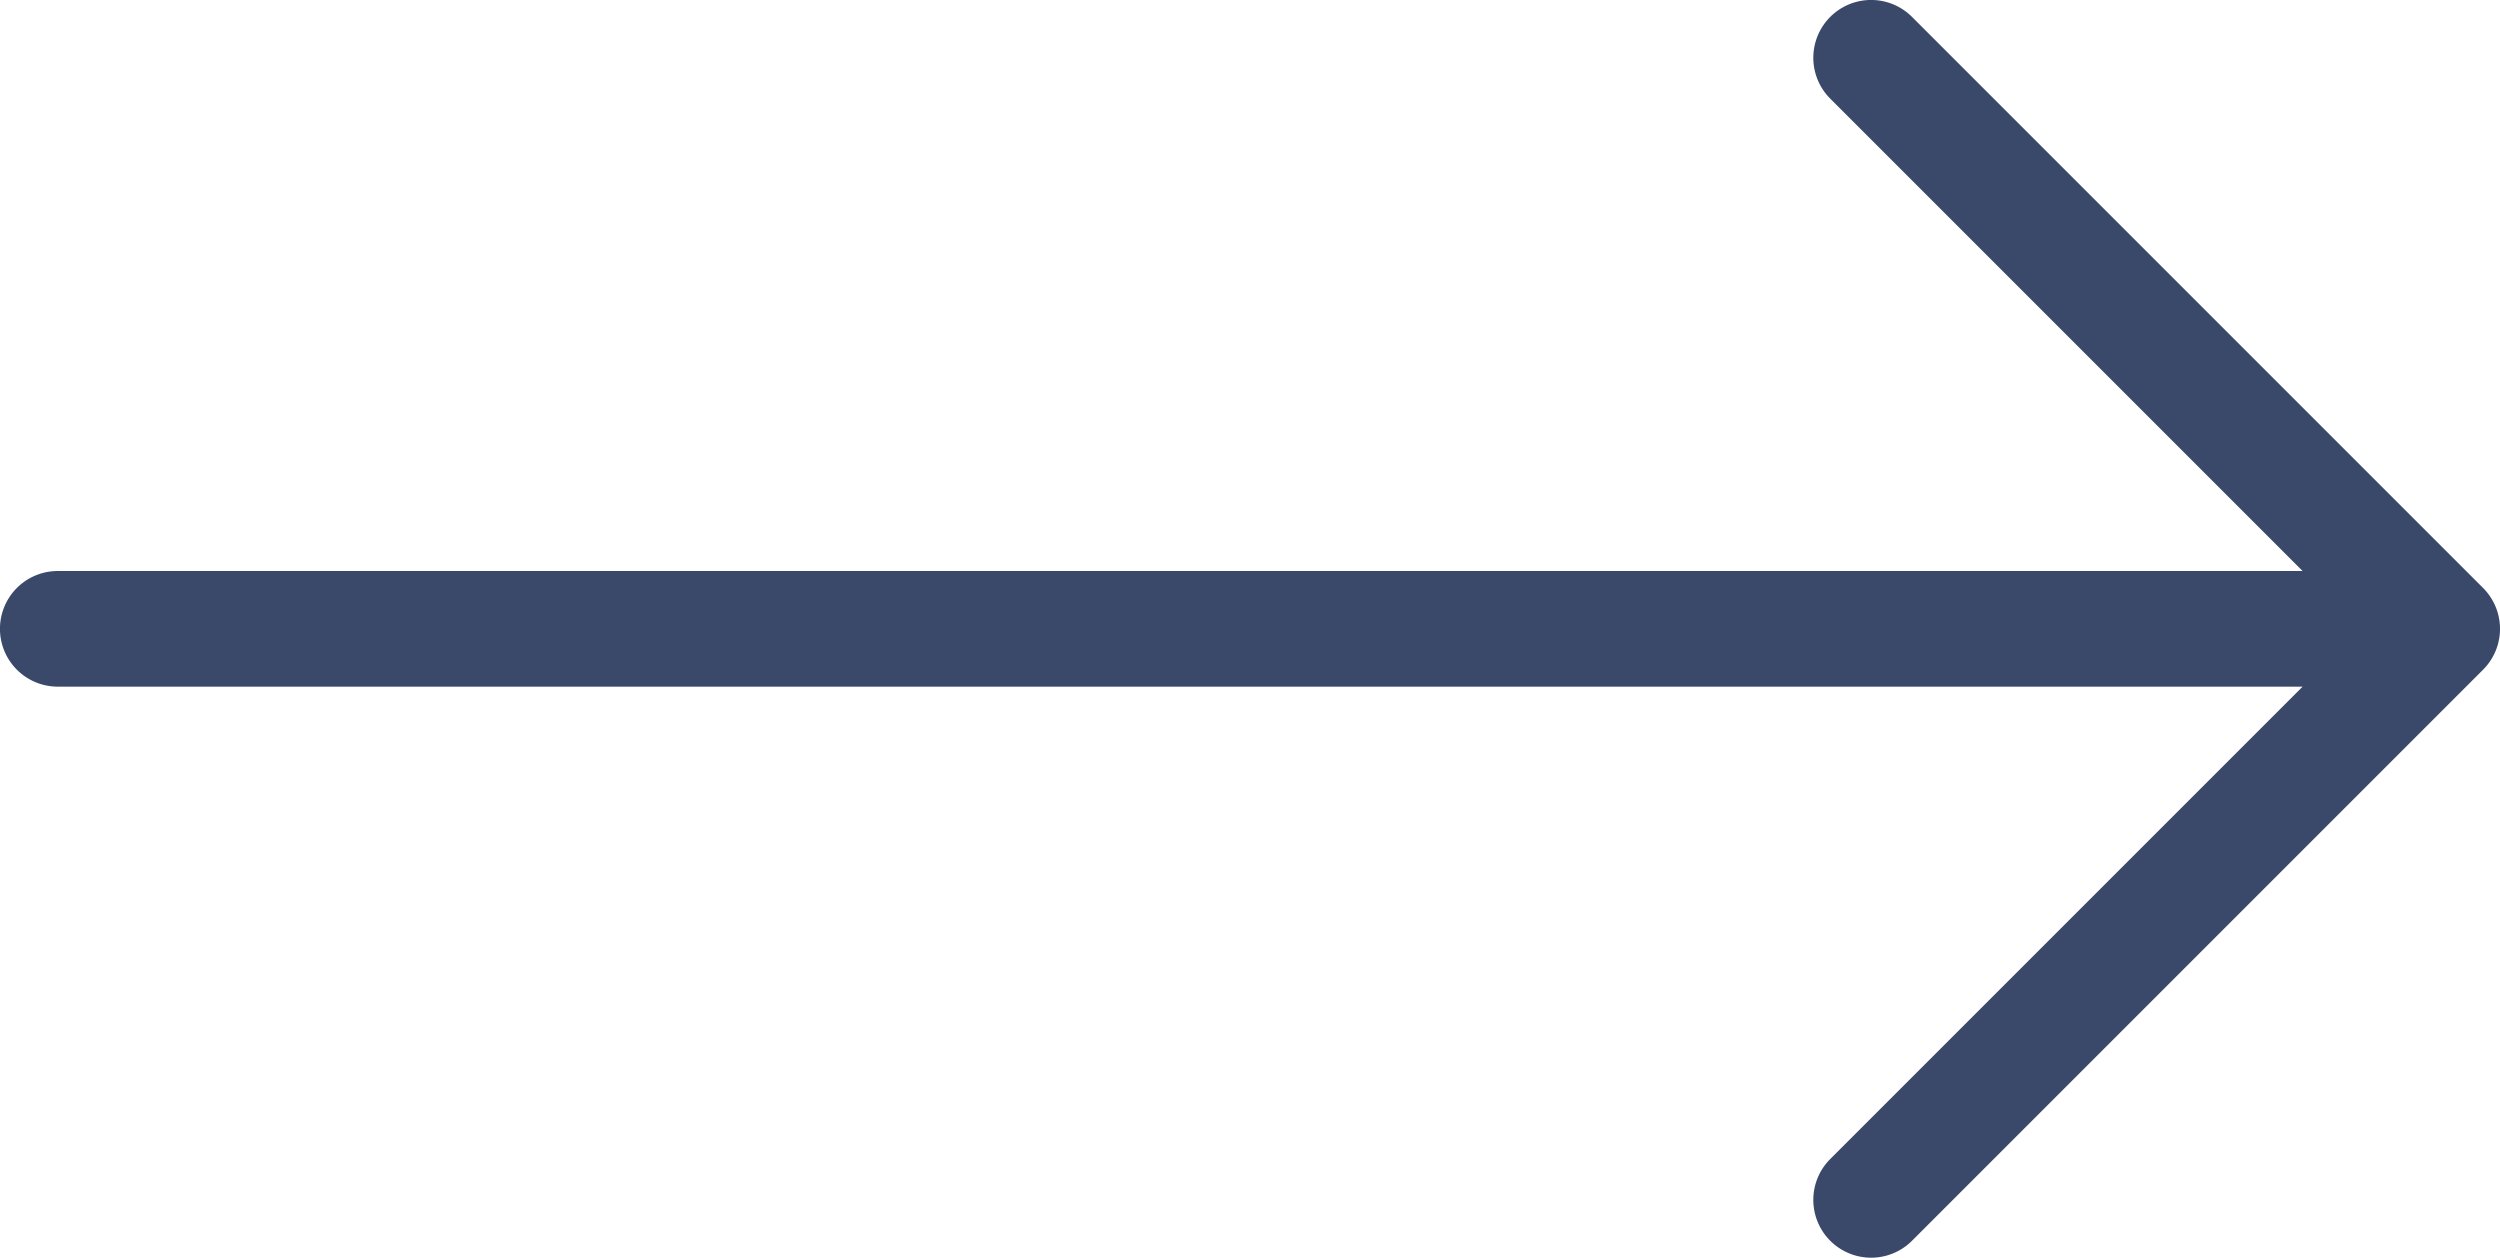 <svg xmlns="http://www.w3.org/2000/svg" width="31.803" height="16" viewBox="0 0 31.803 16">
  <path id="arrow" d="M31.587,7.479,24.323.215a.735.735,0,1,0-1.04,1.04l6.009,6.009H.735a.735.735,0,1,0,0,1.471H29.292l-6.009,6.009a.735.735,0,1,0,1.04,1.04L31.587,8.52A.735.735,0,0,0,31.587,7.479Z" transform="translate(0 0)" fill="#3a486a"/>
</svg>
